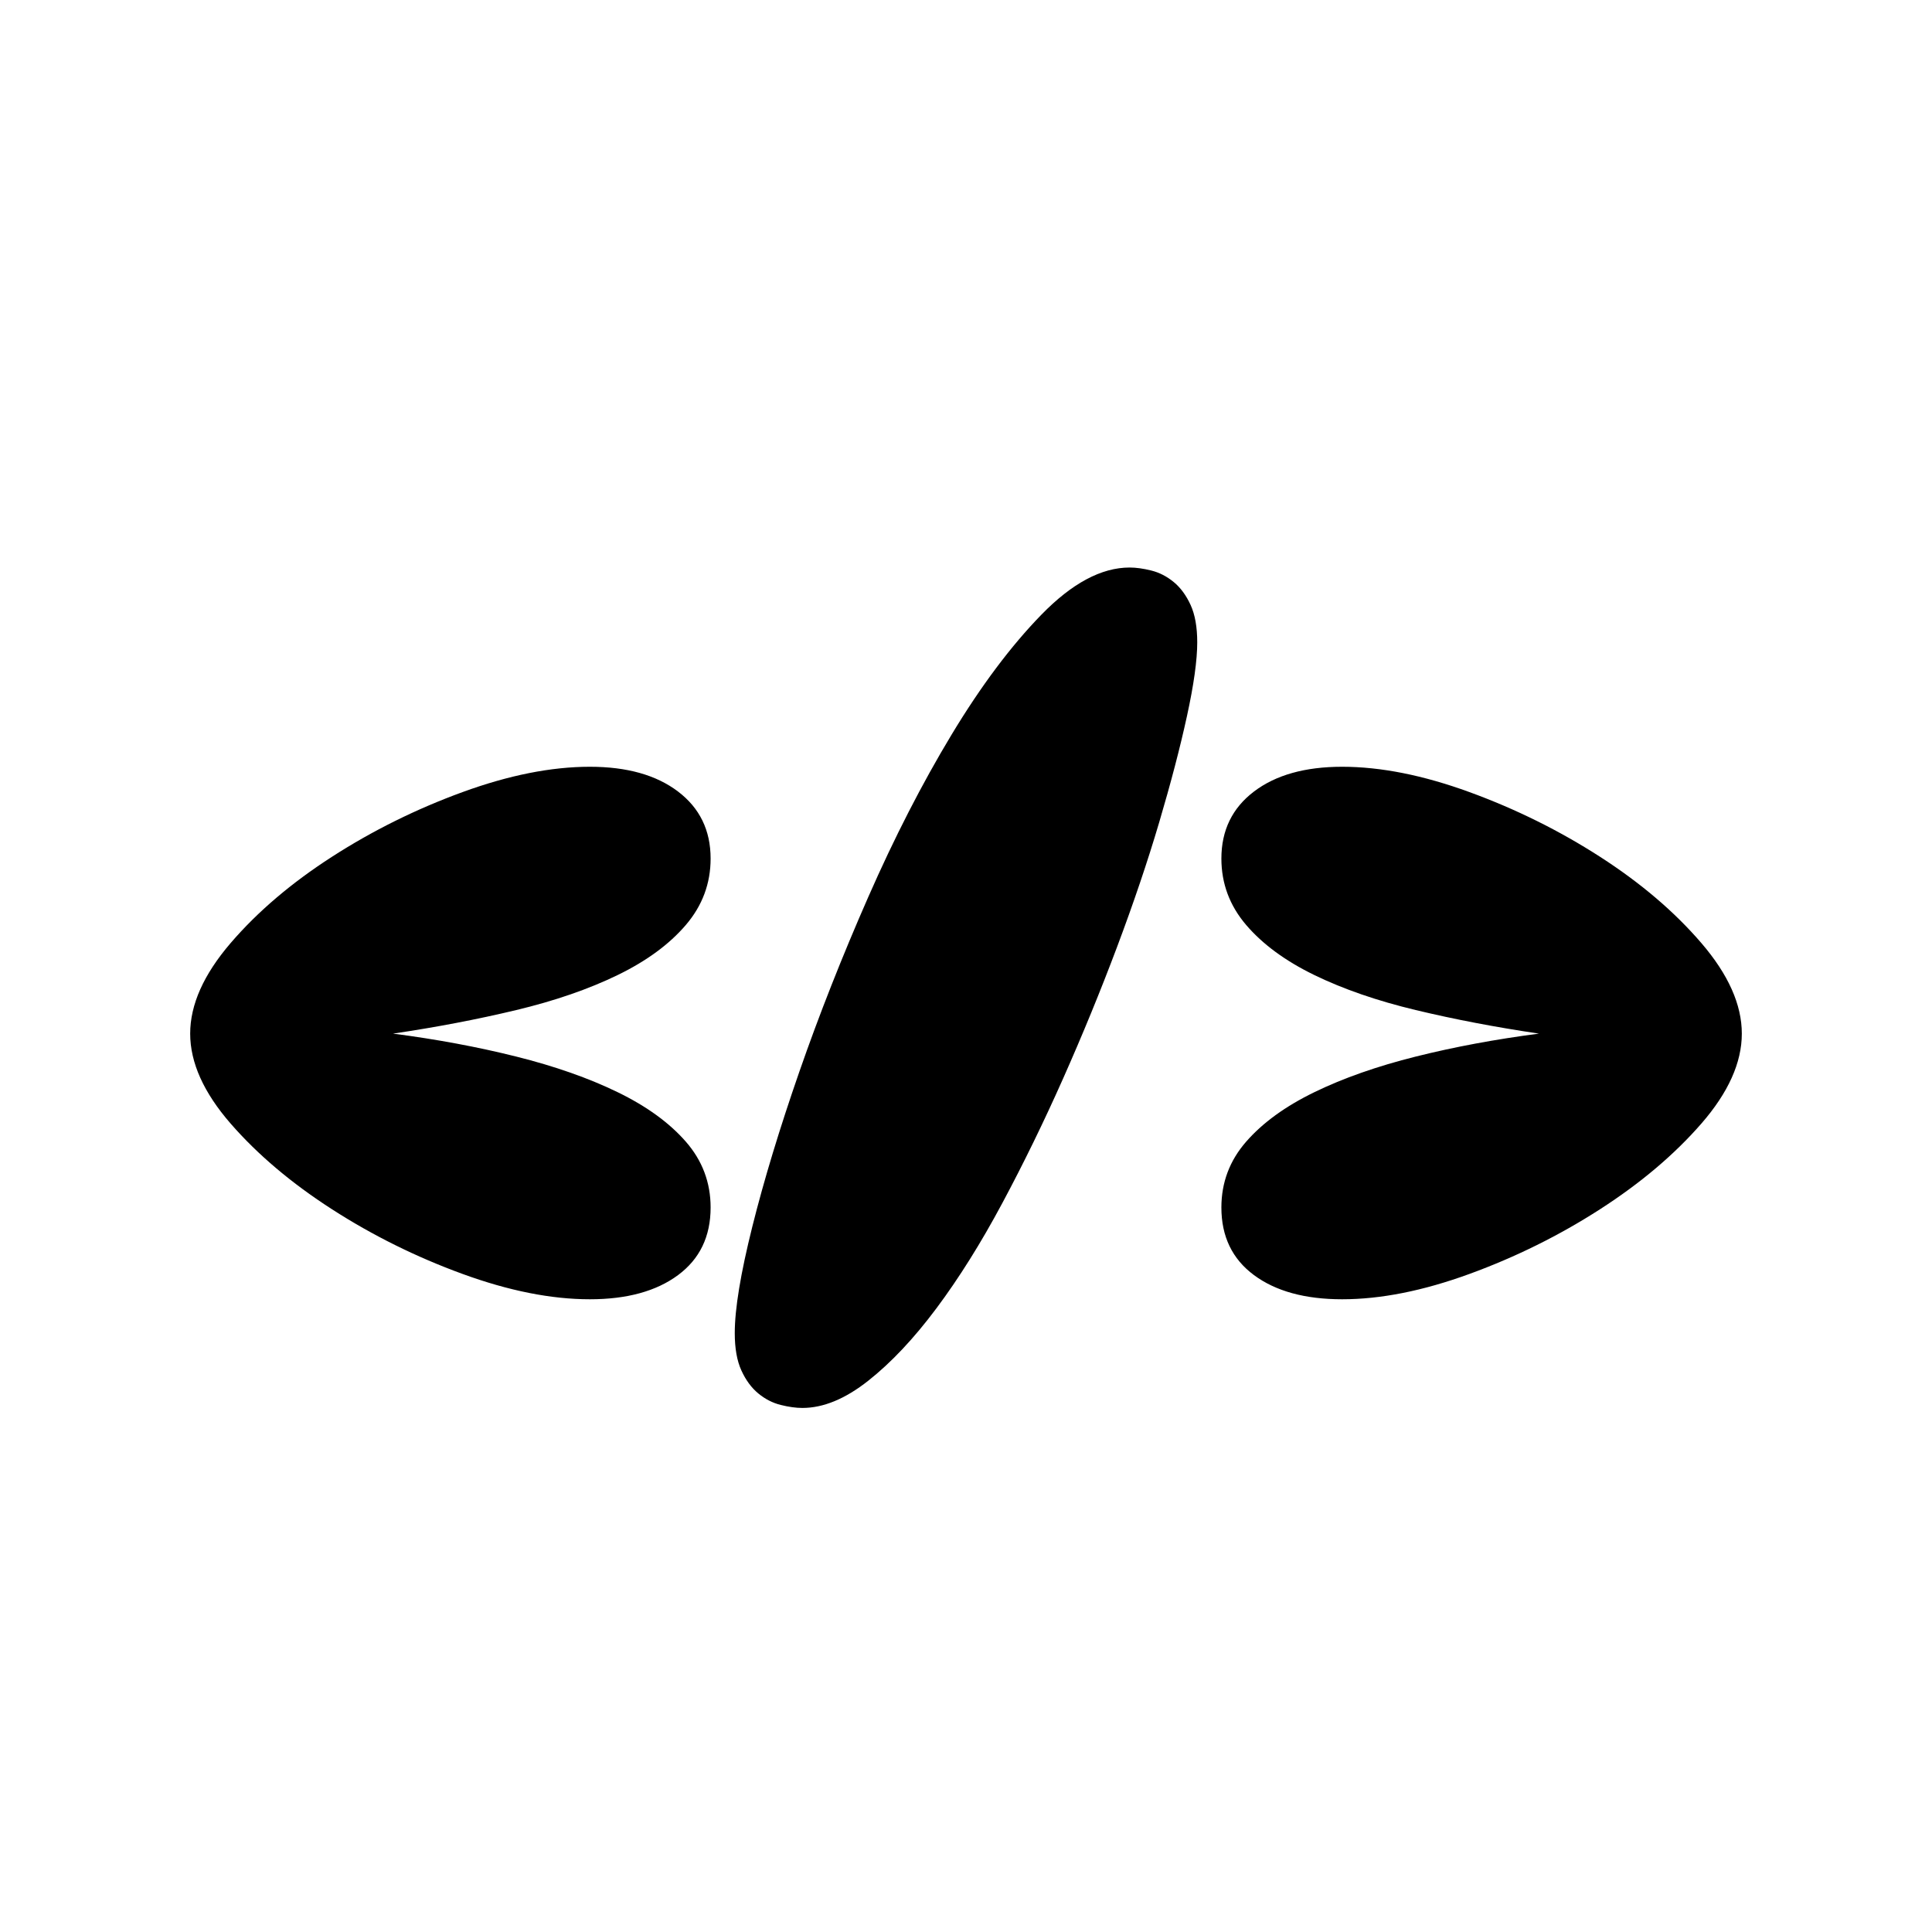 <svg version="1.1" xmlns="http://www.w3.org/2000/svg" xmlns:xlink="http://www.w3.org/1999/xlink" width="400" height="400" viewBox="0 0 400 400"><defs/><g><path fill="rgb(0,255,0)" stroke="none" paint-order="stroke fill markers" d=" M 195 200 C 195 197.239 197.239 195 200 195 C 202.761 195 205 197.239 205 200 C 205 202.761 202.761 205 200 205 C 197.239 205 195 202.761 195 200" fill-opacity="1"/><g><path fill="rgb(0,0,0)" stroke="none" paint-order="stroke fill markers" d=" M 147.125 177.75 L 147.125 177.75 Q 147.125 185.5 142 191.5 Q 136.875 197.5 127.875 201.875 Q 118.875 206.25 106.875 209.125 Q 94.875 212 81.375 214 L 81.375 214 Q 94.875 215.75 106.875 218.75 Q 118.875 221.75 127.875 226.125 Q 136.875 230.5 142 236.375 Q 147.125 242.25 147.125 250 L 147.125 250 Q 147.125 259 140.375 264 Q 133.625 269 122.125 269 L 122.125 269 Q 110.125 269 95.75 263.75 Q 81.375 258.5 68.75 250.375 Q 56.125 242.25 47.75 232.625 Q 39.375 223 39.375 214 L 39.375 214 Q 39.375 205 47.75 195.25 Q 56.125 185.5 68.75 177.375 Q 81.375 169.25 95.75 164 Q 110.125 158.75 122.125 158.75 L 122.125 158.75 Q 133.625 158.75 140.375 163.875 Q 147.125 169 147.125 177.75 Z M 152.125 276 L 152.125 276 Q 152.125 268.5 155.75 254 Q 159.375 239.5 165.5 221.875 Q 171.625 204.25 179.75 185.75 Q 187.875 167.25 197 152.125 Q 206.125 137 215.625 127.25 Q 225.125 117.5 233.875 117.5 L 233.875 117.5 Q 235.875 117.5 238.375 118.125 Q 240.875 118.75 243 120.5 Q 245.125 122.25 246.5 125.25 Q 247.875 128.25 247.875 133 L 247.875 133 Q 247.875 138.5 245.75 148.25 Q 243.625 158 240 170.25 Q 236.375 182.5 231.25 196.125 Q 226.125 209.75 220.125 223.25 Q 214.125 236.75 207.5 249.125 Q 200.875 261.5 193.875 270.875 Q 186.875 280.25 179.75 285.875 Q 172.625 291.5 166.125 291.5 L 166.125 291.5 Q 164.125 291.5 161.625 290.875 Q 159.125 290.25 157 288.5 Q 154.875 286.75 153.5 283.75 Q 152.125 280.75 152.125 276 Z M 252.875 177.75 L 252.875 177.75 Q 252.875 169 259.625 163.875 Q 266.375 158.75 277.875 158.75 L 277.875 158.75 Q 289.875 158.75 304.25 164 Q 318.625 169.25 331.25 177.375 Q 343.875 185.5 352.25 195.25 Q 360.625 205 360.625 214 L 360.625 214 Q 360.625 223 352.25 232.625 Q 343.875 242.25 331.25 250.375 Q 318.625 258.5 304.25 263.75 Q 289.875 269 277.875 269 L 277.875 269 Q 266.375 269 259.625 264 Q 252.875 259 252.875 250 L 252.875 250 Q 252.875 242.25 258 236.375 Q 263.125 230.5 272.125 226.125 Q 281.125 221.75 293.125 218.75 Q 305.125 215.75 318.625 214 L 318.625 214 Q 305.125 212 293.125 209.125 Q 281.125 206.25 272.125 201.875 Q 263.125 197.5 258 191.5 Q 252.875 185.5 252.875 177.75 Z" fill-opacity="1"/></g></g></svg>